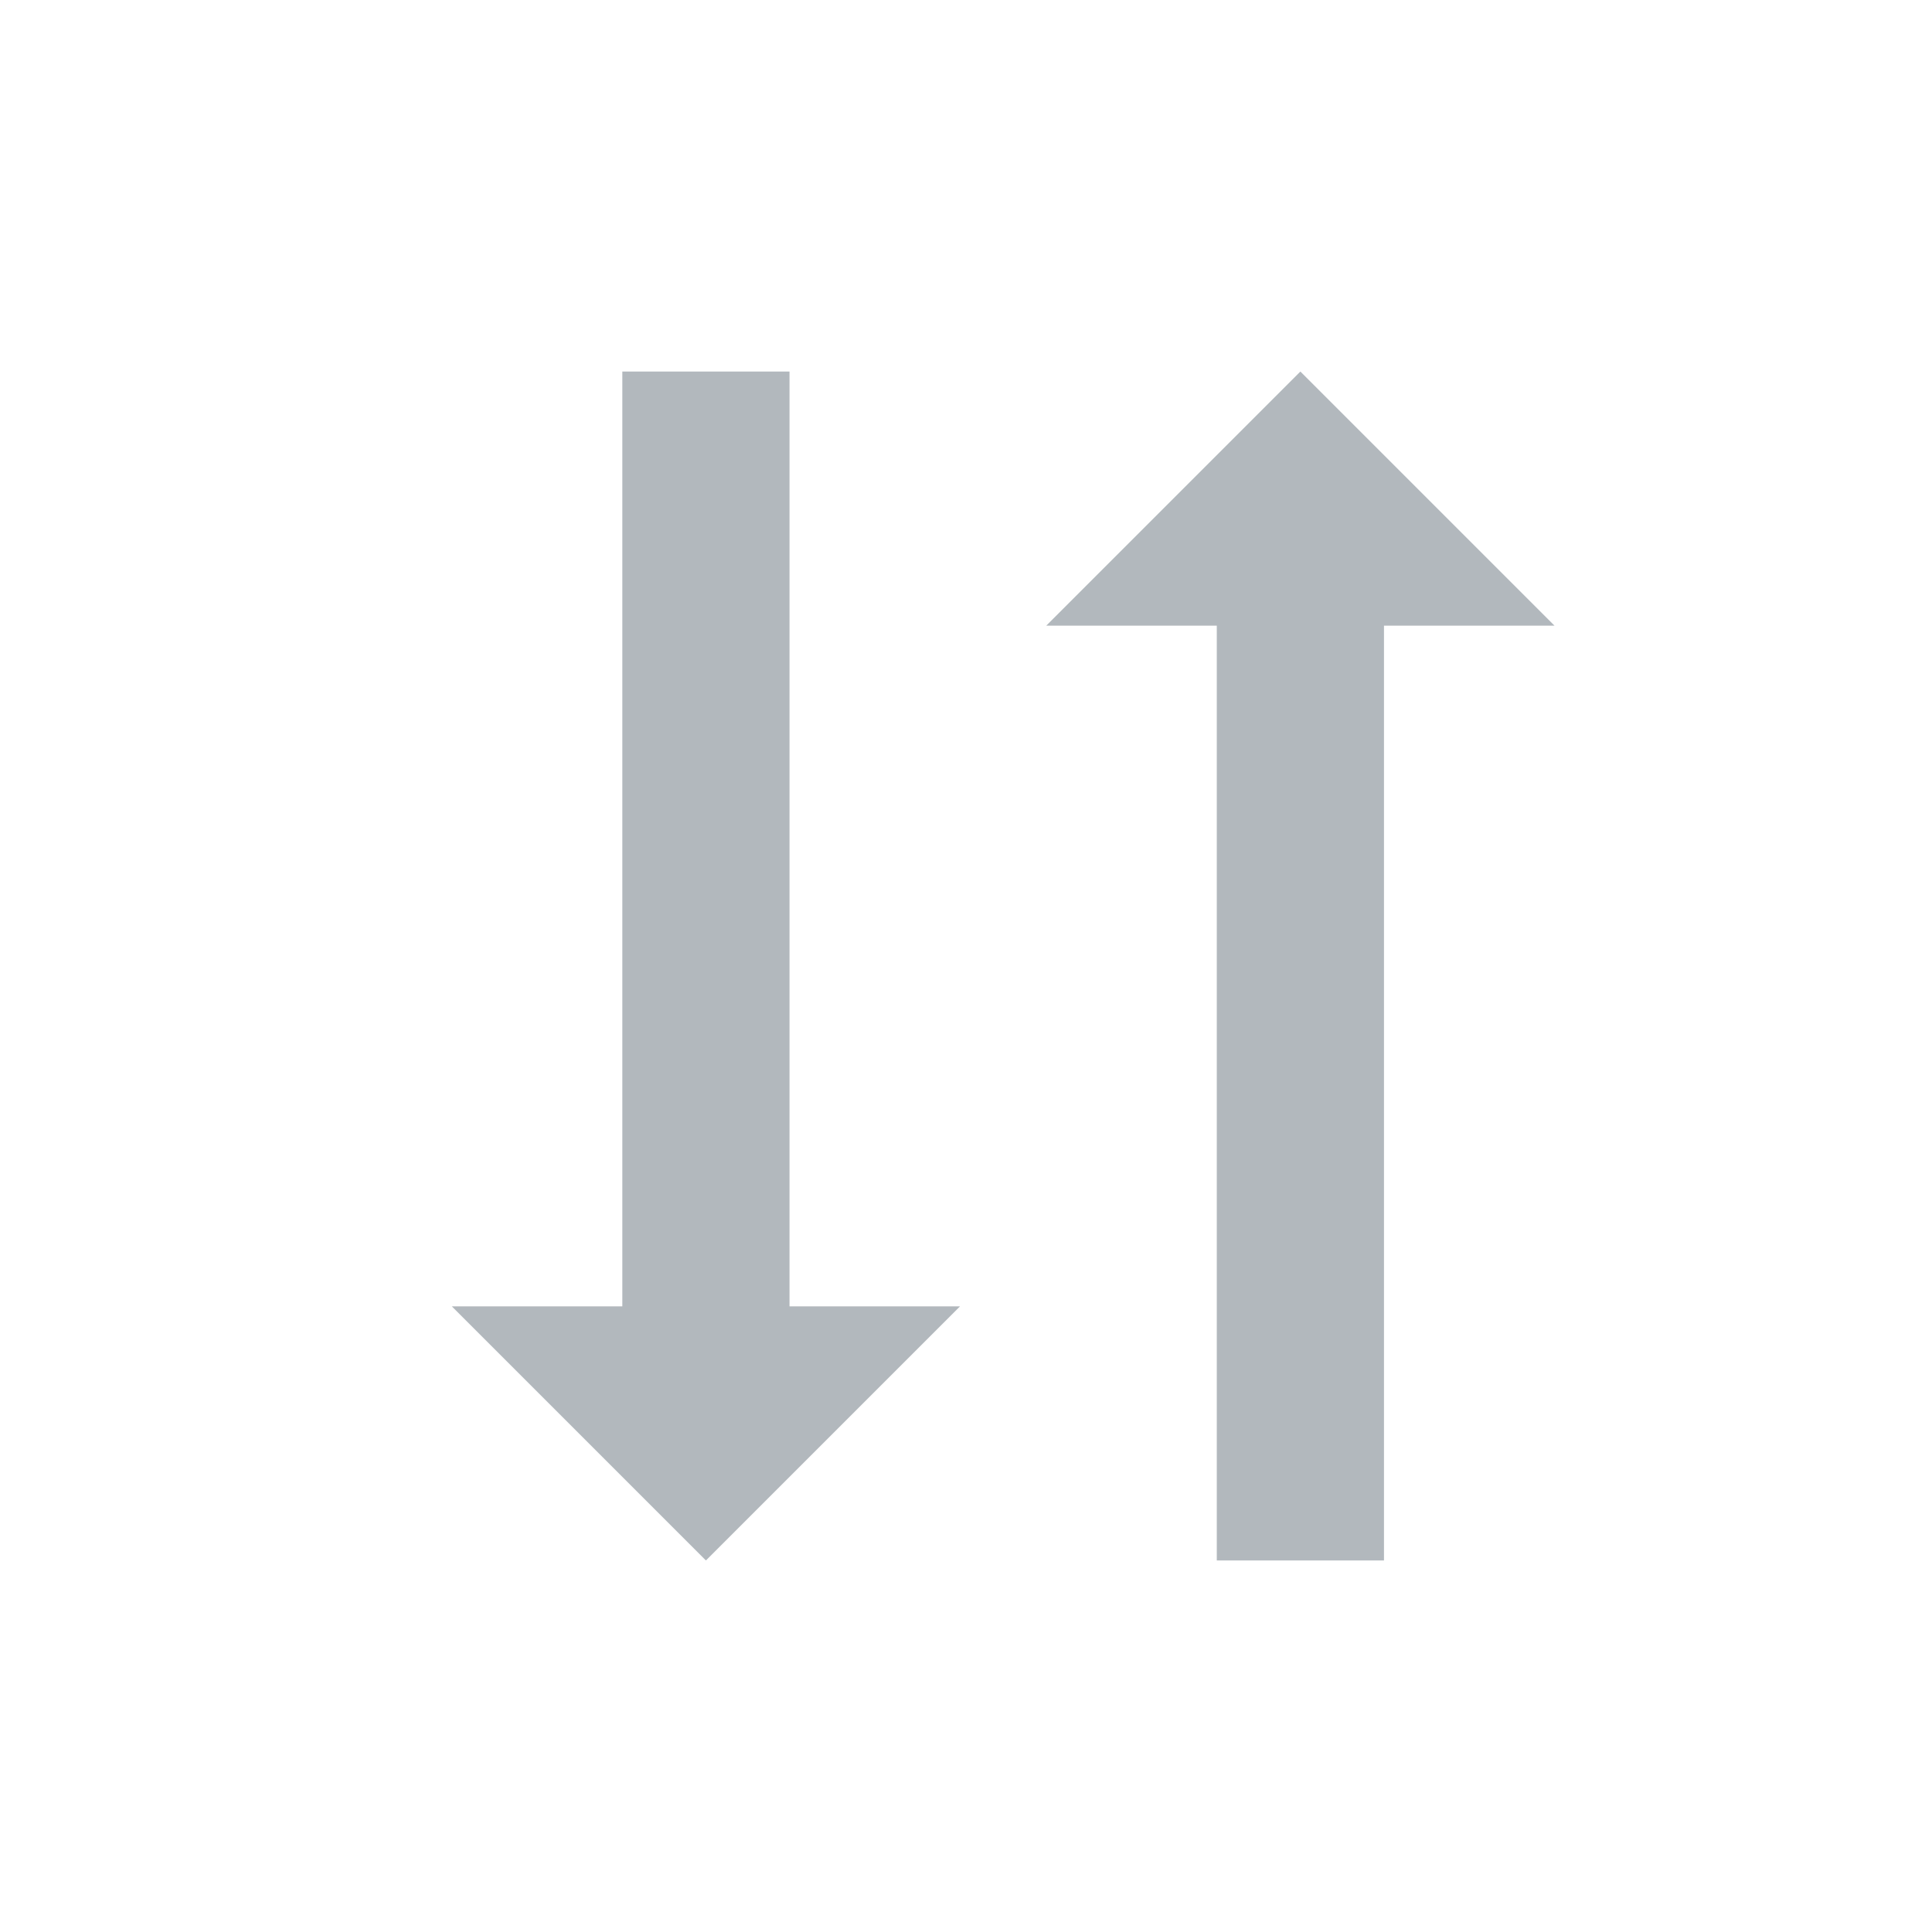 <svg xmlns="http://www.w3.org/2000/svg" viewBox="0 0 26 26"><title>icon_sorting</title><line x1="9.5" y1="5" x2="9.5" y2="18.04" style="fill:none;stroke:#b2b8bd;stroke-miterlimit:10;stroke-width:2.25px"/><polygon points="12.92 17.58 6.08 17.58 9.5 21 12.92 17.58" style="fill:#b2b8bd"/><line x1="17.5" y1="21" x2="17.5" y2="7.96" style="fill:none;stroke:#b2b8bd;stroke-miterlimit:10;stroke-width:2.25px"/><polygon points="14.08 8.42 20.92 8.42 17.5 5 14.08 8.42" style="fill:#b2b8bd"/></svg>